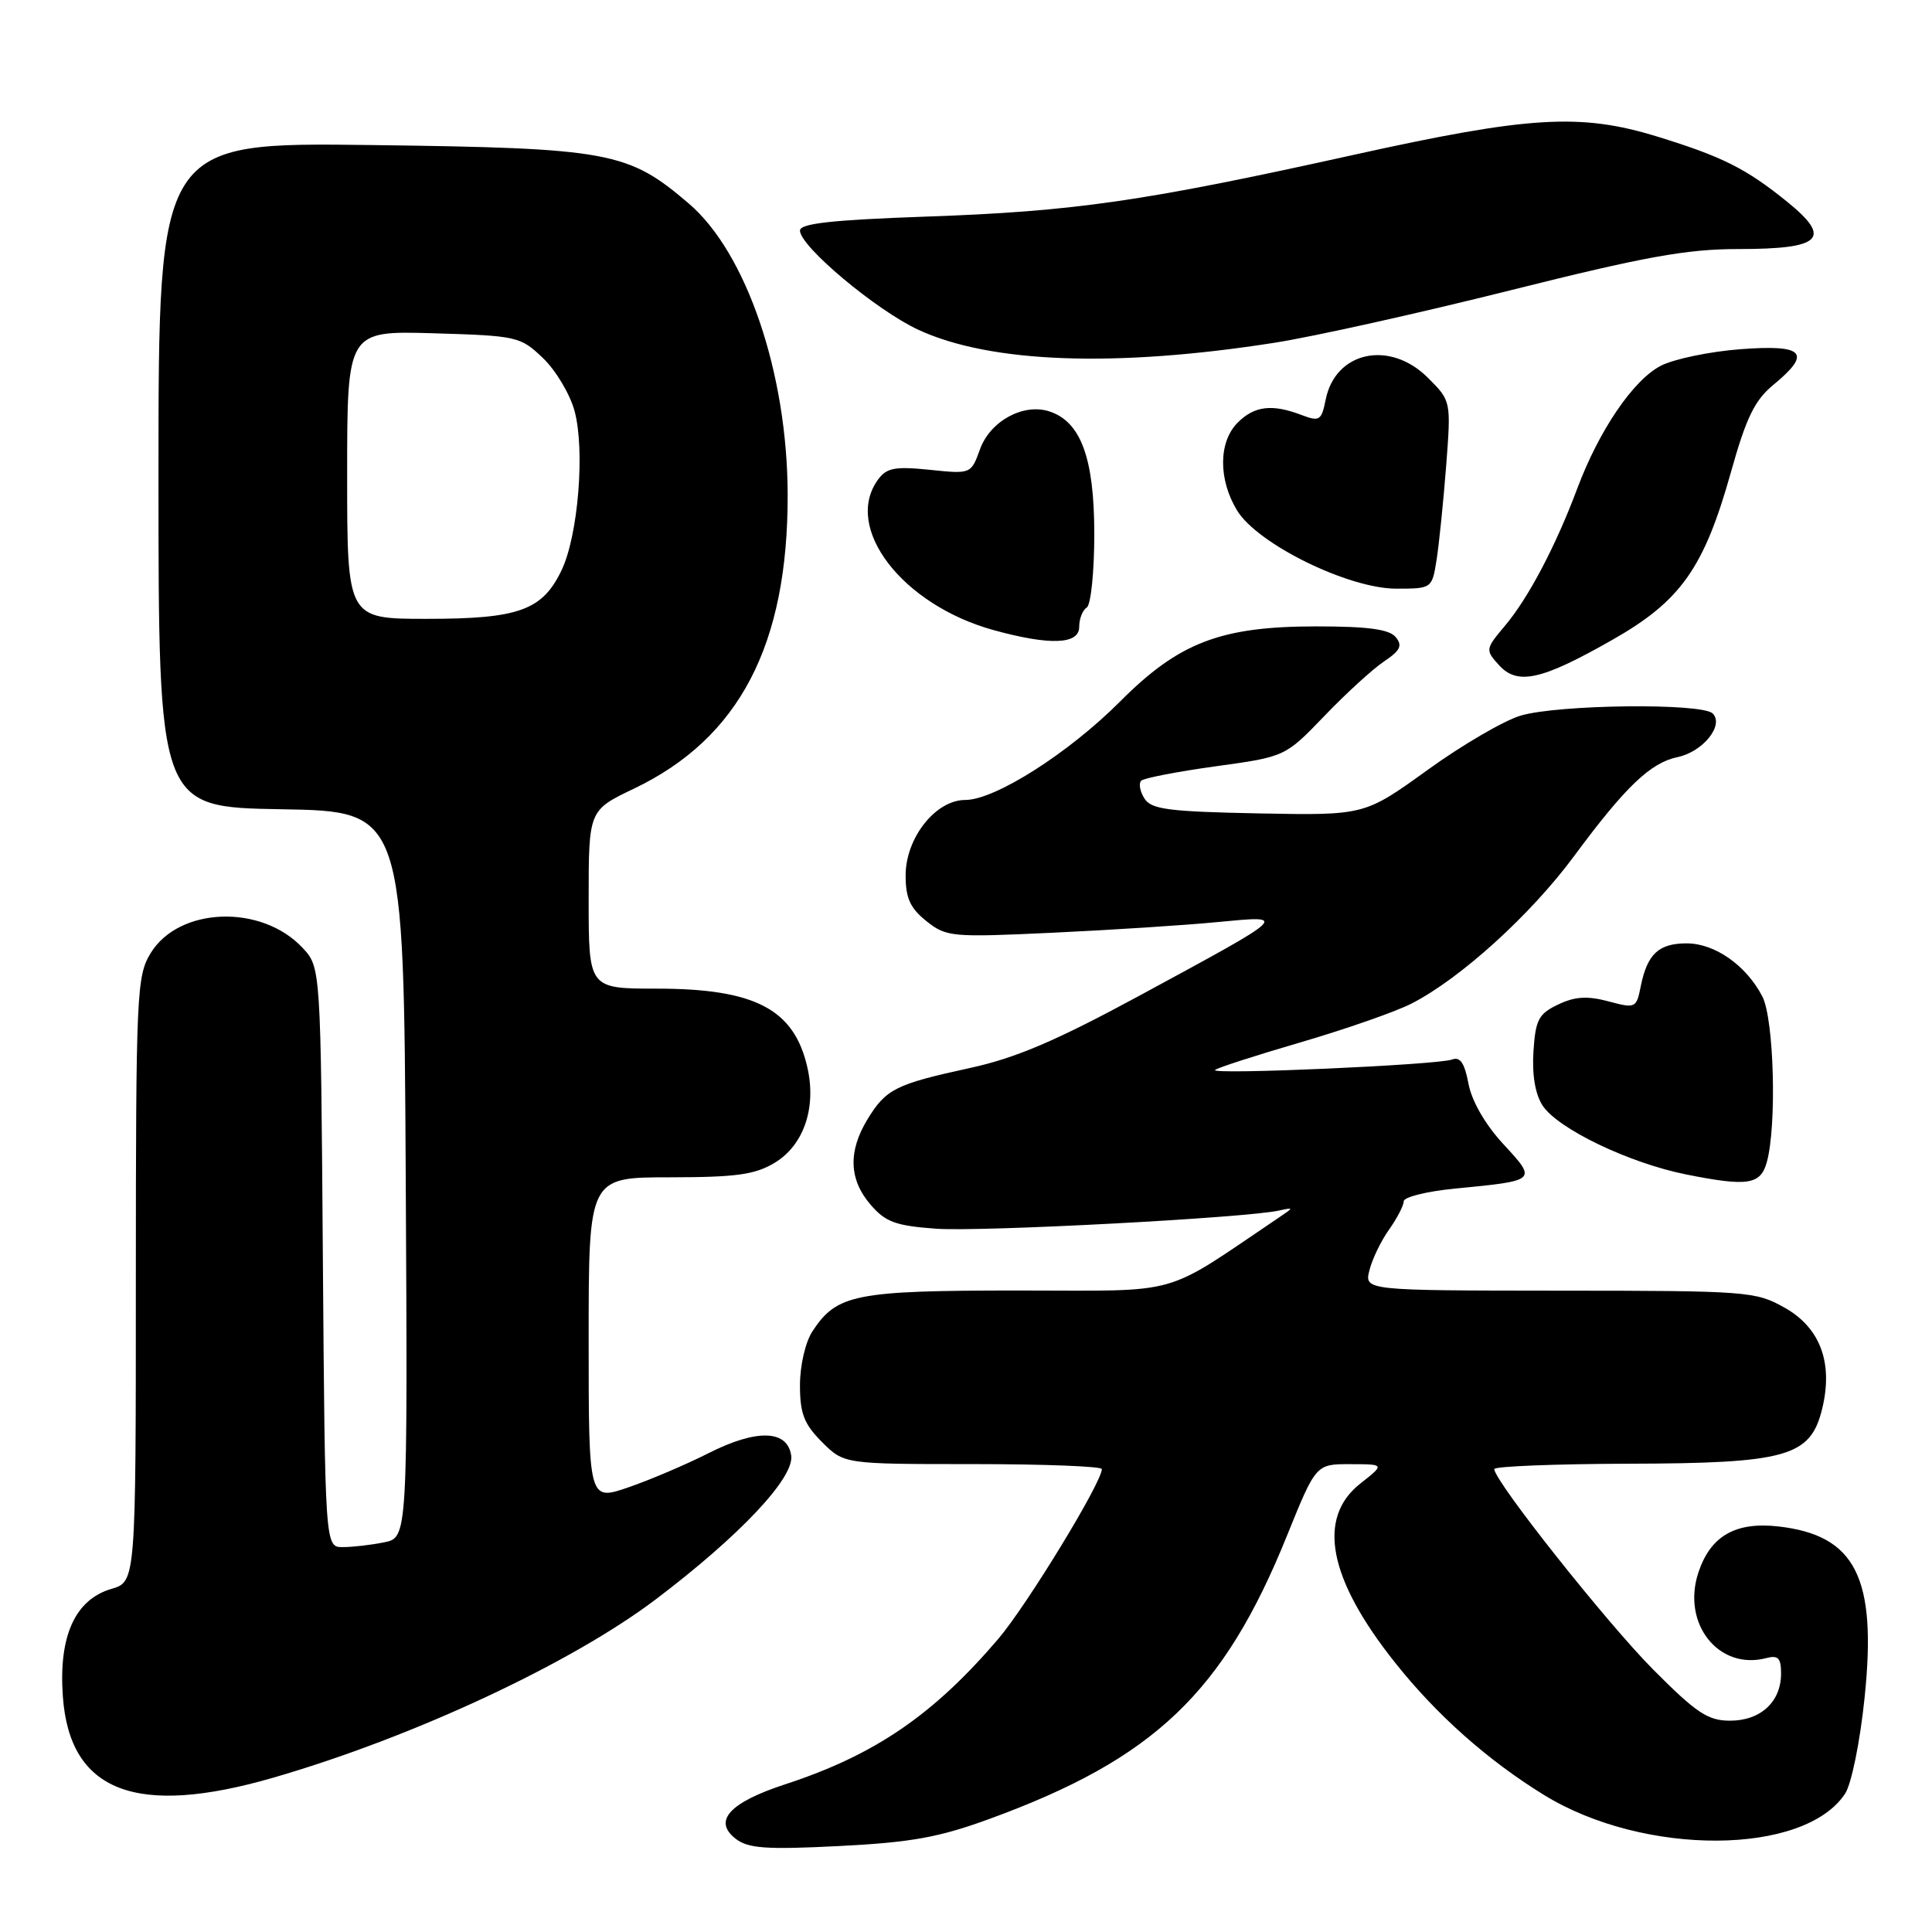 <?xml version="1.0" encoding="UTF-8" standalone="no"?>
<!DOCTYPE svg PUBLIC "-//W3C//DTD SVG 1.1//EN" "http://www.w3.org/Graphics/SVG/1.1/DTD/svg11.dtd" >
<svg xmlns="http://www.w3.org/2000/svg" xmlns:xlink="http://www.w3.org/1999/xlink" version="1.1" viewBox="0 0 256 256">
 <g >
 <path fill="currentColor"
d=" M 131.07 241.03 C 152.92 233.06 162.12 224.31 170.53 203.49 C 174.37 194.00 174.37 194.00 178.93 194.01 C 183.50 194.02 183.50 194.02 180.25 196.58 C 174.45 201.15 176.02 209.22 184.88 220.34 C 190.39 227.27 197.13 233.25 204.60 237.85 C 217.83 245.99 239.09 245.89 244.49 237.66 C 245.33 236.37 246.47 230.78 247.07 224.93 C 248.72 209.04 245.88 203.42 235.63 202.26 C 229.95 201.62 226.64 203.53 225.04 208.38 C 222.81 215.14 227.73 221.35 234.02 219.71 C 235.62 219.29 236.00 219.69 236.00 221.76 C 236.00 225.50 233.29 228.00 229.24 228.00 C 226.31 228.00 224.78 226.98 219.08 221.25 C 212.94 215.08 198.00 196.24 198.00 194.66 C 198.00 194.30 205.99 193.98 215.75 193.95 C 236.73 193.90 239.88 193.01 241.43 186.74 C 242.94 180.64 241.22 175.96 236.50 173.29 C 232.63 171.11 231.63 171.03 206.64 171.02 C 180.78 171.00 180.78 171.00 181.46 168.31 C 181.83 166.83 183.00 164.40 184.07 162.91 C 185.13 161.41 186.00 159.73 186.00 159.18 C 186.00 158.62 189.04 157.86 192.75 157.50 C 203.73 156.43 203.69 156.47 199.20 151.60 C 196.79 148.99 195.02 145.91 194.58 143.60 C 194.07 140.86 193.48 139.99 192.41 140.39 C 190.54 141.11 160.33 142.44 161.00 141.78 C 161.28 141.50 166.38 139.85 172.35 138.11 C 178.32 136.36 184.93 134.06 187.03 132.98 C 193.48 129.69 202.83 121.22 208.58 113.43 C 215.37 104.25 218.70 101.06 222.29 100.32 C 225.64 99.62 228.49 96.09 226.94 94.54 C 225.53 93.13 206.52 93.34 201.50 94.82 C 199.30 95.47 193.74 98.71 189.15 102.03 C 180.80 108.05 180.80 108.05 166.76 107.78 C 154.81 107.54 152.55 107.25 151.64 105.80 C 151.05 104.86 150.86 103.81 151.21 103.45 C 151.57 103.10 156.01 102.24 161.08 101.54 C 170.29 100.27 170.29 100.27 175.47 94.89 C 178.31 91.92 181.87 88.67 183.37 87.66 C 185.56 86.19 185.87 85.55 184.93 84.41 C 184.07 83.38 181.25 83.00 174.42 83.00 C 161.75 83.00 156.22 85.12 148.41 92.96 C 141.59 99.80 131.84 106.00 127.90 106.00 C 123.97 106.00 120.00 111.03 120.00 116.00 C 120.00 119.01 120.61 120.34 122.75 122.05 C 125.39 124.15 126.08 124.22 139.50 123.59 C 147.20 123.23 157.02 122.60 161.31 122.18 C 170.78 121.28 170.97 121.10 151.06 131.89 C 139.92 137.92 134.62 140.19 128.50 141.52 C 118.67 143.66 117.40 144.30 114.95 148.31 C 112.36 152.56 112.49 156.30 115.35 159.62 C 117.33 161.93 118.68 162.42 124.03 162.81 C 129.95 163.24 165.11 161.38 169.50 160.40 C 171.43 159.98 171.43 160.00 169.61 161.23 C 153.70 171.95 157.07 171.00 134.99 171.00 C 113.30 171.00 110.88 171.48 107.65 176.41 C 106.72 177.83 106.00 180.94 106.00 183.54 C 106.00 187.31 106.54 188.69 108.92 191.08 C 111.85 194.00 111.85 194.00 128.92 194.00 C 138.32 194.00 146.00 194.30 146.00 194.66 C 146.00 196.44 136.07 212.71 132.27 217.17 C 123.65 227.26 115.91 232.54 104.10 236.41 C 96.65 238.84 94.42 241.29 97.50 243.66 C 99.15 244.93 101.54 245.10 111.19 244.61 C 120.70 244.13 124.40 243.47 131.07 241.03 Z  M 36.25 235.54 C 54.73 230.19 75.73 220.39 86.95 211.88 C 98.05 203.47 105.25 195.82 104.84 192.88 C 104.35 189.44 100.27 189.32 93.85 192.57 C 90.93 194.05 86.17 196.08 83.27 197.08 C 78.00 198.89 78.00 198.89 78.00 177.45 C 78.00 156.00 78.00 156.00 88.75 156.00 C 97.63 155.99 100.05 155.65 102.69 154.05 C 106.50 151.73 108.19 146.78 106.99 141.48 C 105.25 133.72 100.06 131.00 87.03 131.00 C 78.00 131.00 78.00 131.00 78.00 119.18 C 78.00 107.37 78.00 107.37 84.00 104.50 C 97.96 97.83 104.42 85.46 104.37 65.50 C 104.33 49.45 98.91 33.50 91.27 26.97 C 83.20 20.07 80.80 19.63 49.25 19.22 C 21.00 18.86 21.00 18.86 21.00 62.91 C 21.00 106.95 21.00 106.95 37.25 107.23 C 53.50 107.50 53.50 107.50 53.76 155.62 C 54.02 203.75 54.02 203.75 50.88 204.37 C 49.16 204.72 46.70 205.00 45.41 205.00 C 43.07 205.00 43.07 205.00 42.78 166.58 C 42.50 128.16 42.50 128.16 40.07 125.57 C 34.62 119.77 23.70 120.17 19.96 126.30 C 18.11 129.33 18.01 131.60 18.00 169.54 C 18.00 209.59 18.00 209.59 14.75 210.54 C 9.94 211.96 7.75 216.80 8.33 224.80 C 9.23 237.43 18.05 240.82 36.25 235.54 Z  M 234.11 154.00 C 235.45 149.16 235.07 135.03 233.52 132.04 C 231.39 127.92 227.23 125.00 223.49 125.00 C 219.78 125.00 218.27 126.42 217.41 130.68 C 216.83 133.59 216.72 133.65 213.11 132.68 C 210.32 131.94 208.68 132.04 206.45 133.11 C 203.87 134.34 203.46 135.12 203.19 139.34 C 202.99 142.44 203.43 145.00 204.40 146.49 C 206.42 149.57 215.87 154.11 223.42 155.62 C 231.57 157.25 233.28 156.99 234.11 154.00 Z  M 213.65 84.78 C 222.72 79.63 225.80 75.26 229.37 62.52 C 231.37 55.37 232.51 53.03 234.95 51.02 C 240.13 46.76 239.10 45.63 230.62 46.27 C 226.56 46.58 221.80 47.57 220.06 48.47 C 216.42 50.35 211.89 57.01 209.00 64.72 C 206.16 72.32 202.53 79.22 199.43 82.90 C 196.82 86.00 196.80 86.12 198.61 88.12 C 201.07 90.84 204.24 90.14 213.65 84.78 Z  M 143.00 83.06 C 143.00 81.99 143.45 80.84 144.00 80.50 C 144.55 80.16 145.00 75.75 145.00 70.69 C 144.99 60.66 143.20 55.83 139.00 54.50 C 135.57 53.41 131.20 55.81 129.86 59.52 C 128.66 62.82 128.66 62.82 123.18 62.25 C 118.60 61.78 117.48 61.99 116.35 63.54 C 111.68 69.92 119.55 80.16 131.68 83.50 C 139.15 85.55 143.00 85.40 143.00 83.06 Z  M 190.35 74.21 C 190.68 72.13 191.25 66.53 191.62 61.78 C 192.28 53.13 192.28 53.13 189.22 50.07 C 184.17 45.01 176.94 46.55 175.66 52.95 C 175.10 55.73 174.85 55.89 172.46 54.99 C 168.56 53.50 166.22 53.78 164.00 56.00 C 161.45 58.55 161.42 63.53 163.92 67.64 C 166.63 72.09 178.67 78.00 185.01 78.00 C 189.72 78.00 189.75 77.98 190.35 74.21 Z  M 168.86 45.42 C 174.01 44.62 188.06 41.49 200.08 38.48 C 217.92 34.01 223.48 33.00 230.34 33.00 C 241.40 33.00 242.83 31.61 236.79 26.72 C 231.38 22.34 228.21 20.75 219.64 18.11 C 209.41 14.96 202.62 15.37 179.23 20.55 C 151.46 26.70 142.38 28.01 122.75 28.70 C 110.25 29.14 106.00 29.61 106.00 30.55 C 106.00 32.65 116.15 41.14 121.71 43.71 C 131.27 48.12 147.79 48.72 168.86 45.42 Z  M 46.00 62.91 C 46.00 43.83 46.00 43.83 57.44 44.16 C 68.54 44.49 68.96 44.59 71.95 47.45 C 73.65 49.08 75.53 52.23 76.13 54.45 C 77.53 59.62 76.62 70.89 74.43 75.52 C 71.88 80.87 68.78 82.00 56.55 82.00 C 46.00 82.00 46.00 82.00 46.00 62.91 Z "/>
</g>
</svg>